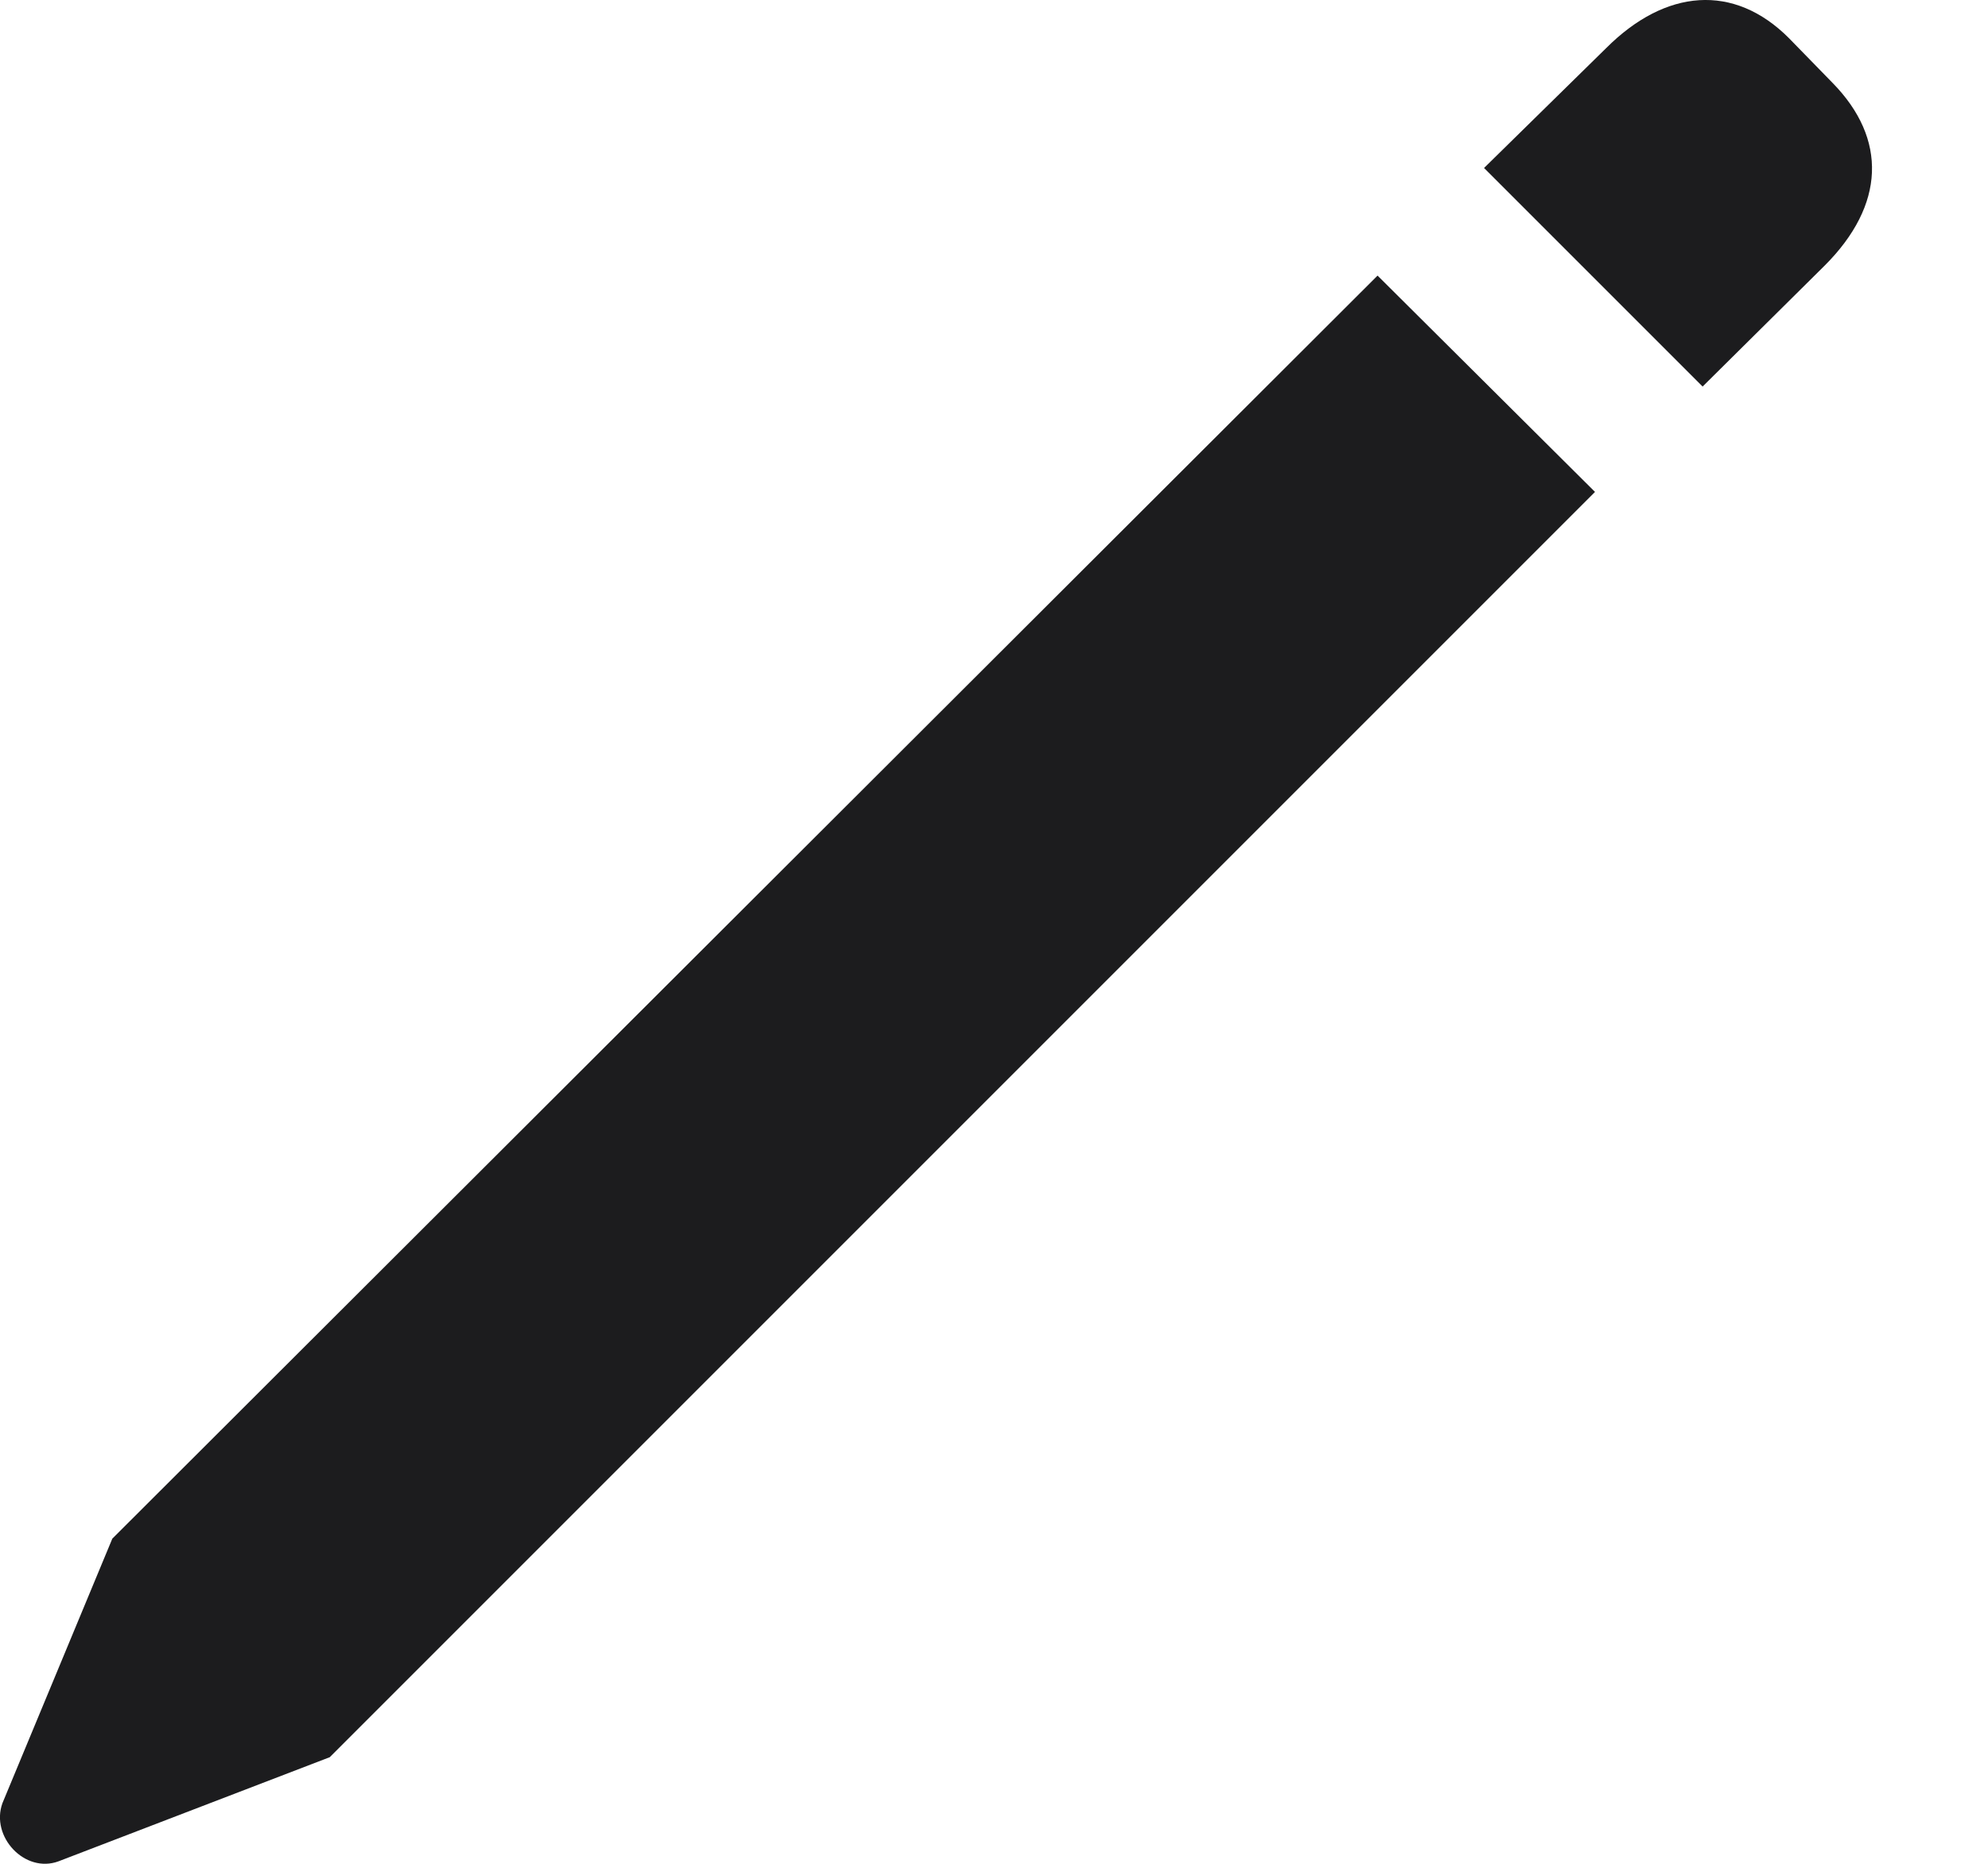 <svg width="16" height="15" viewBox="0 0 16 15" fill="none" xmlns="http://www.w3.org/2000/svg">
<path d="M13.703 3.111L14.686 2.137C15.173 1.65 15.191 1.118 14.749 0.667L14.397 0.306C13.955 -0.136 13.405 -0.091 12.927 0.387L11.944 1.352L13.703 3.111ZM2.654 14.142L12.837 3.959L11.087 2.218L0.904 12.383L0.02 14.511C-0.079 14.782 0.201 15.08 0.471 14.98L2.654 14.142Z" fill="#1C1C1E"/>
</svg>
